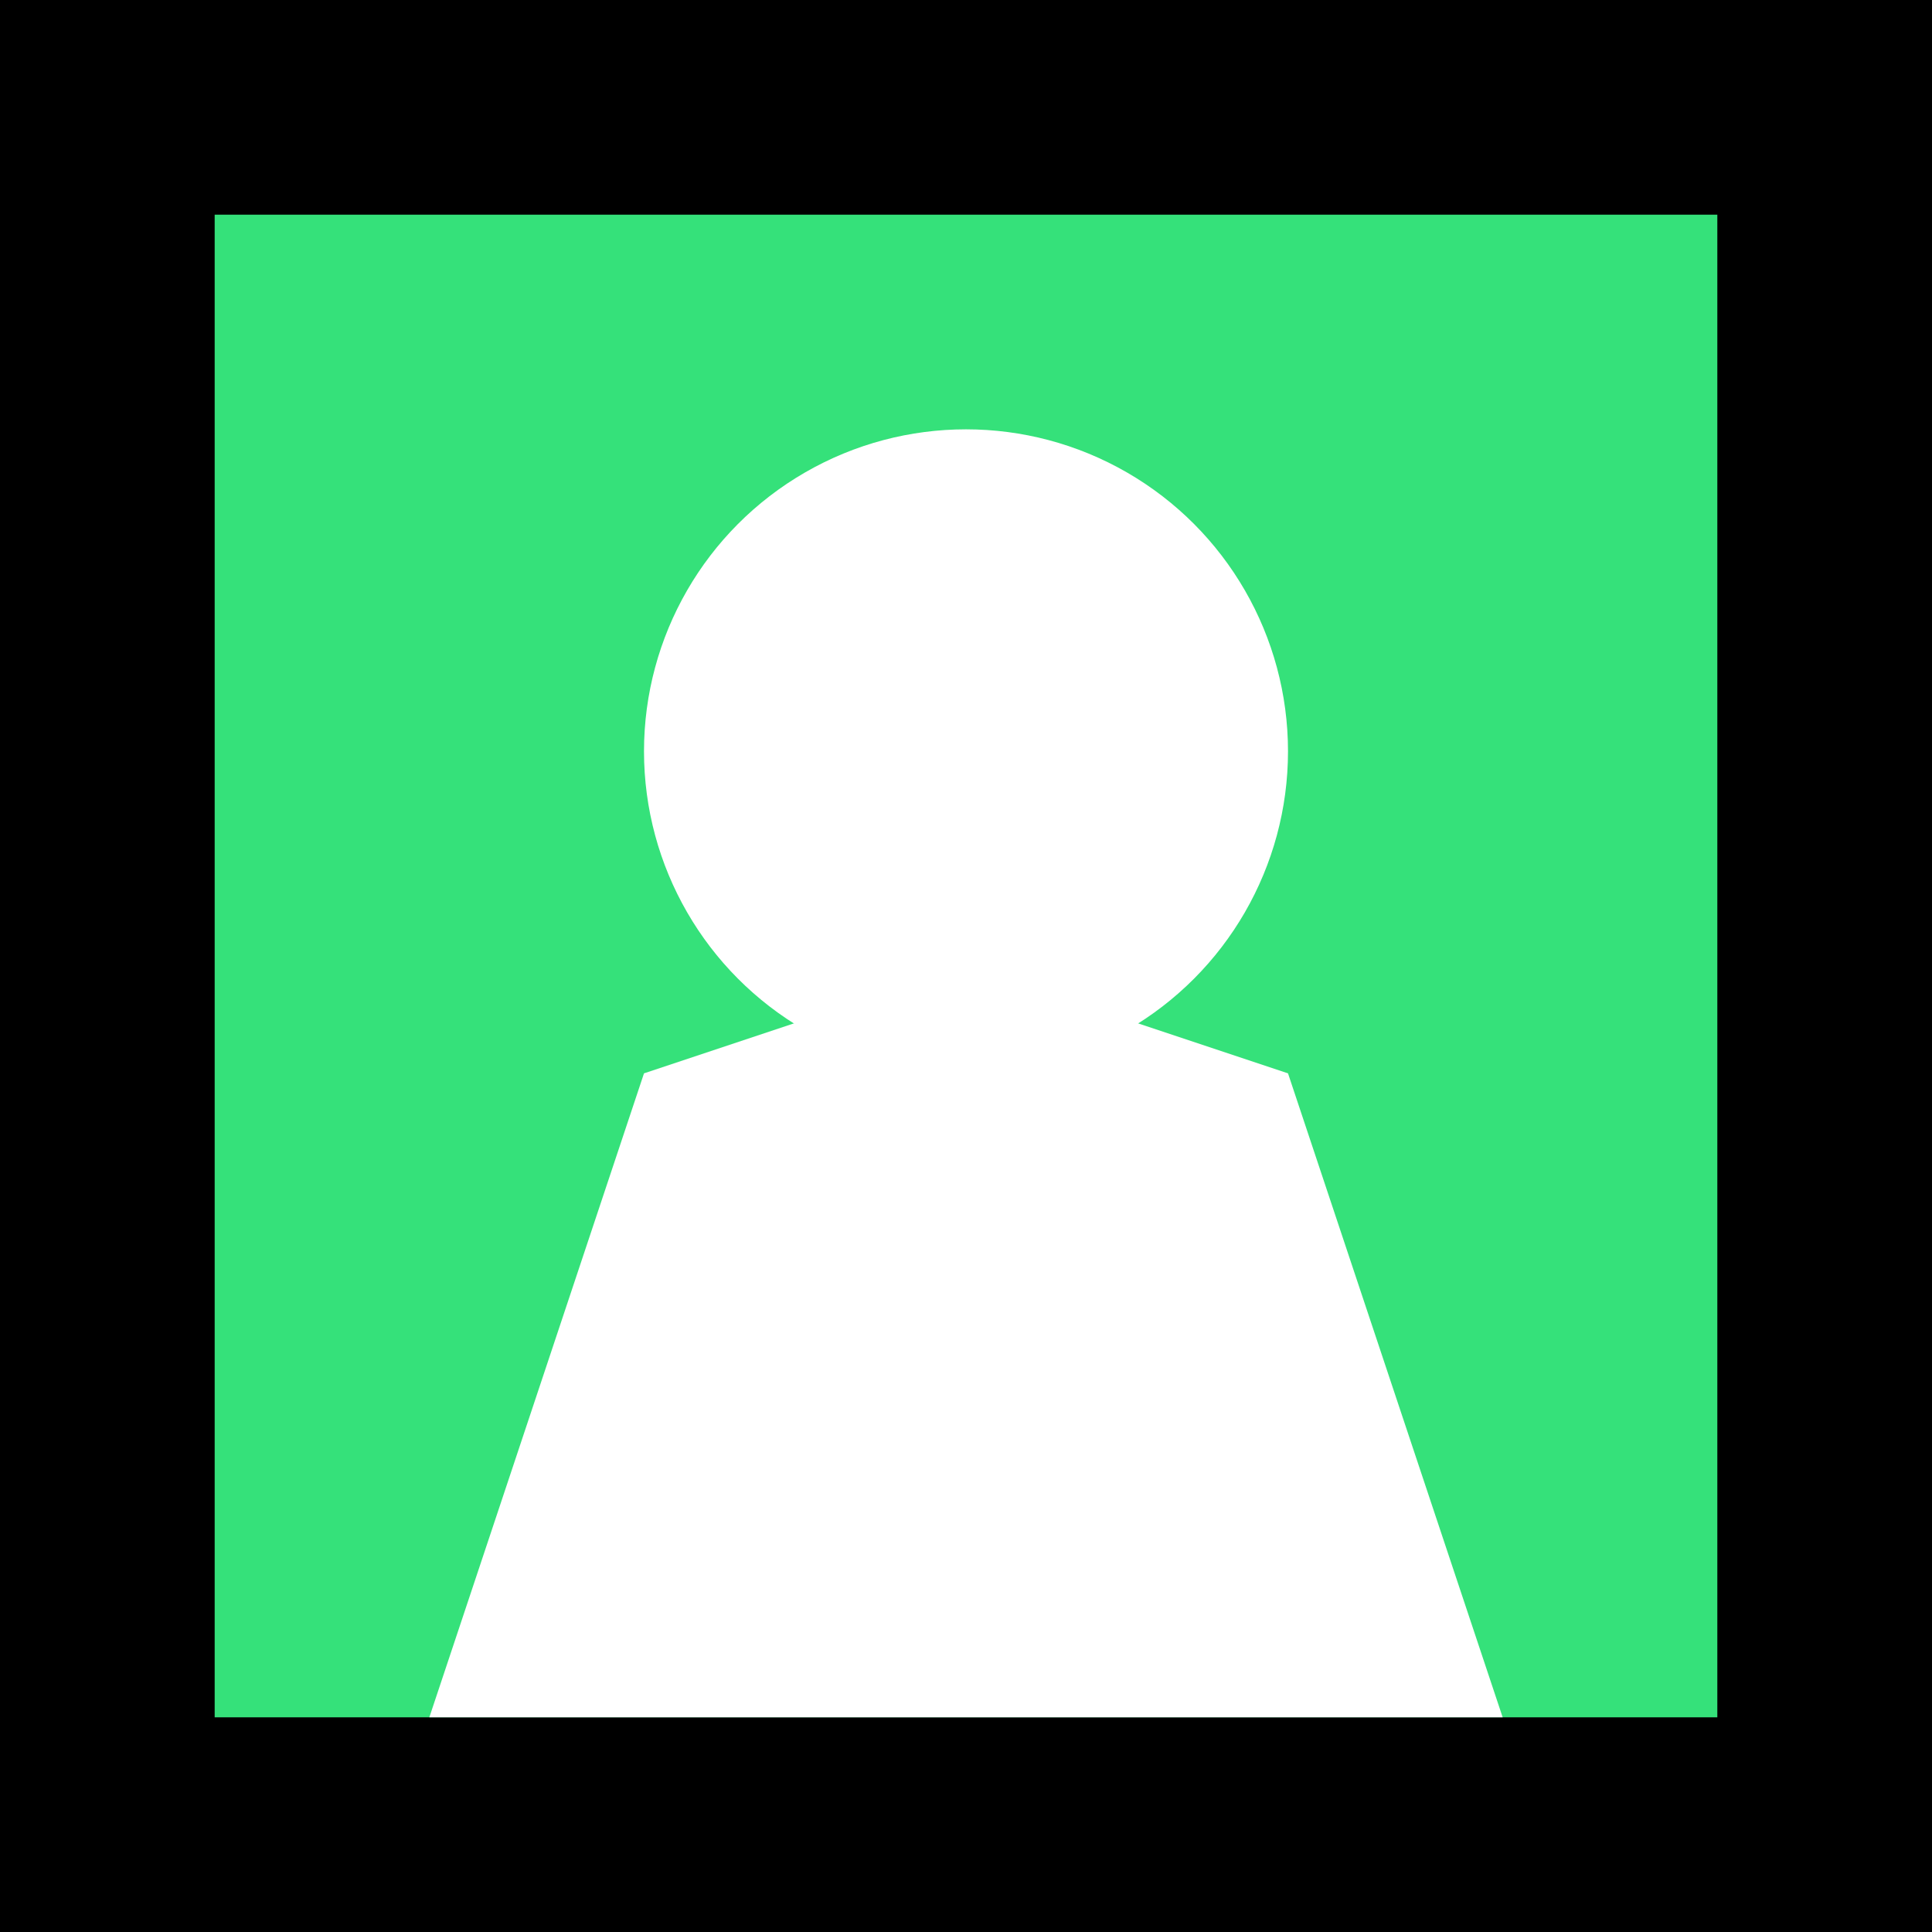<svg width="9" height="9" viewBox="0 0 9 9" fill="none" xmlns="http://www.w3.org/2000/svg">
<rect width="9" height="9" fill="white"/>
<rect x="0.5" y="0.5" width="8" height="8" fill="#35E17A" stroke="black"/>
<circle cx="4.5" cy="3.5" r="1.5" fill="white"/>
<path d="M3 5L4.5 4.5L6 5L7 8H2L3 5Z" fill="white"/>
</svg>
